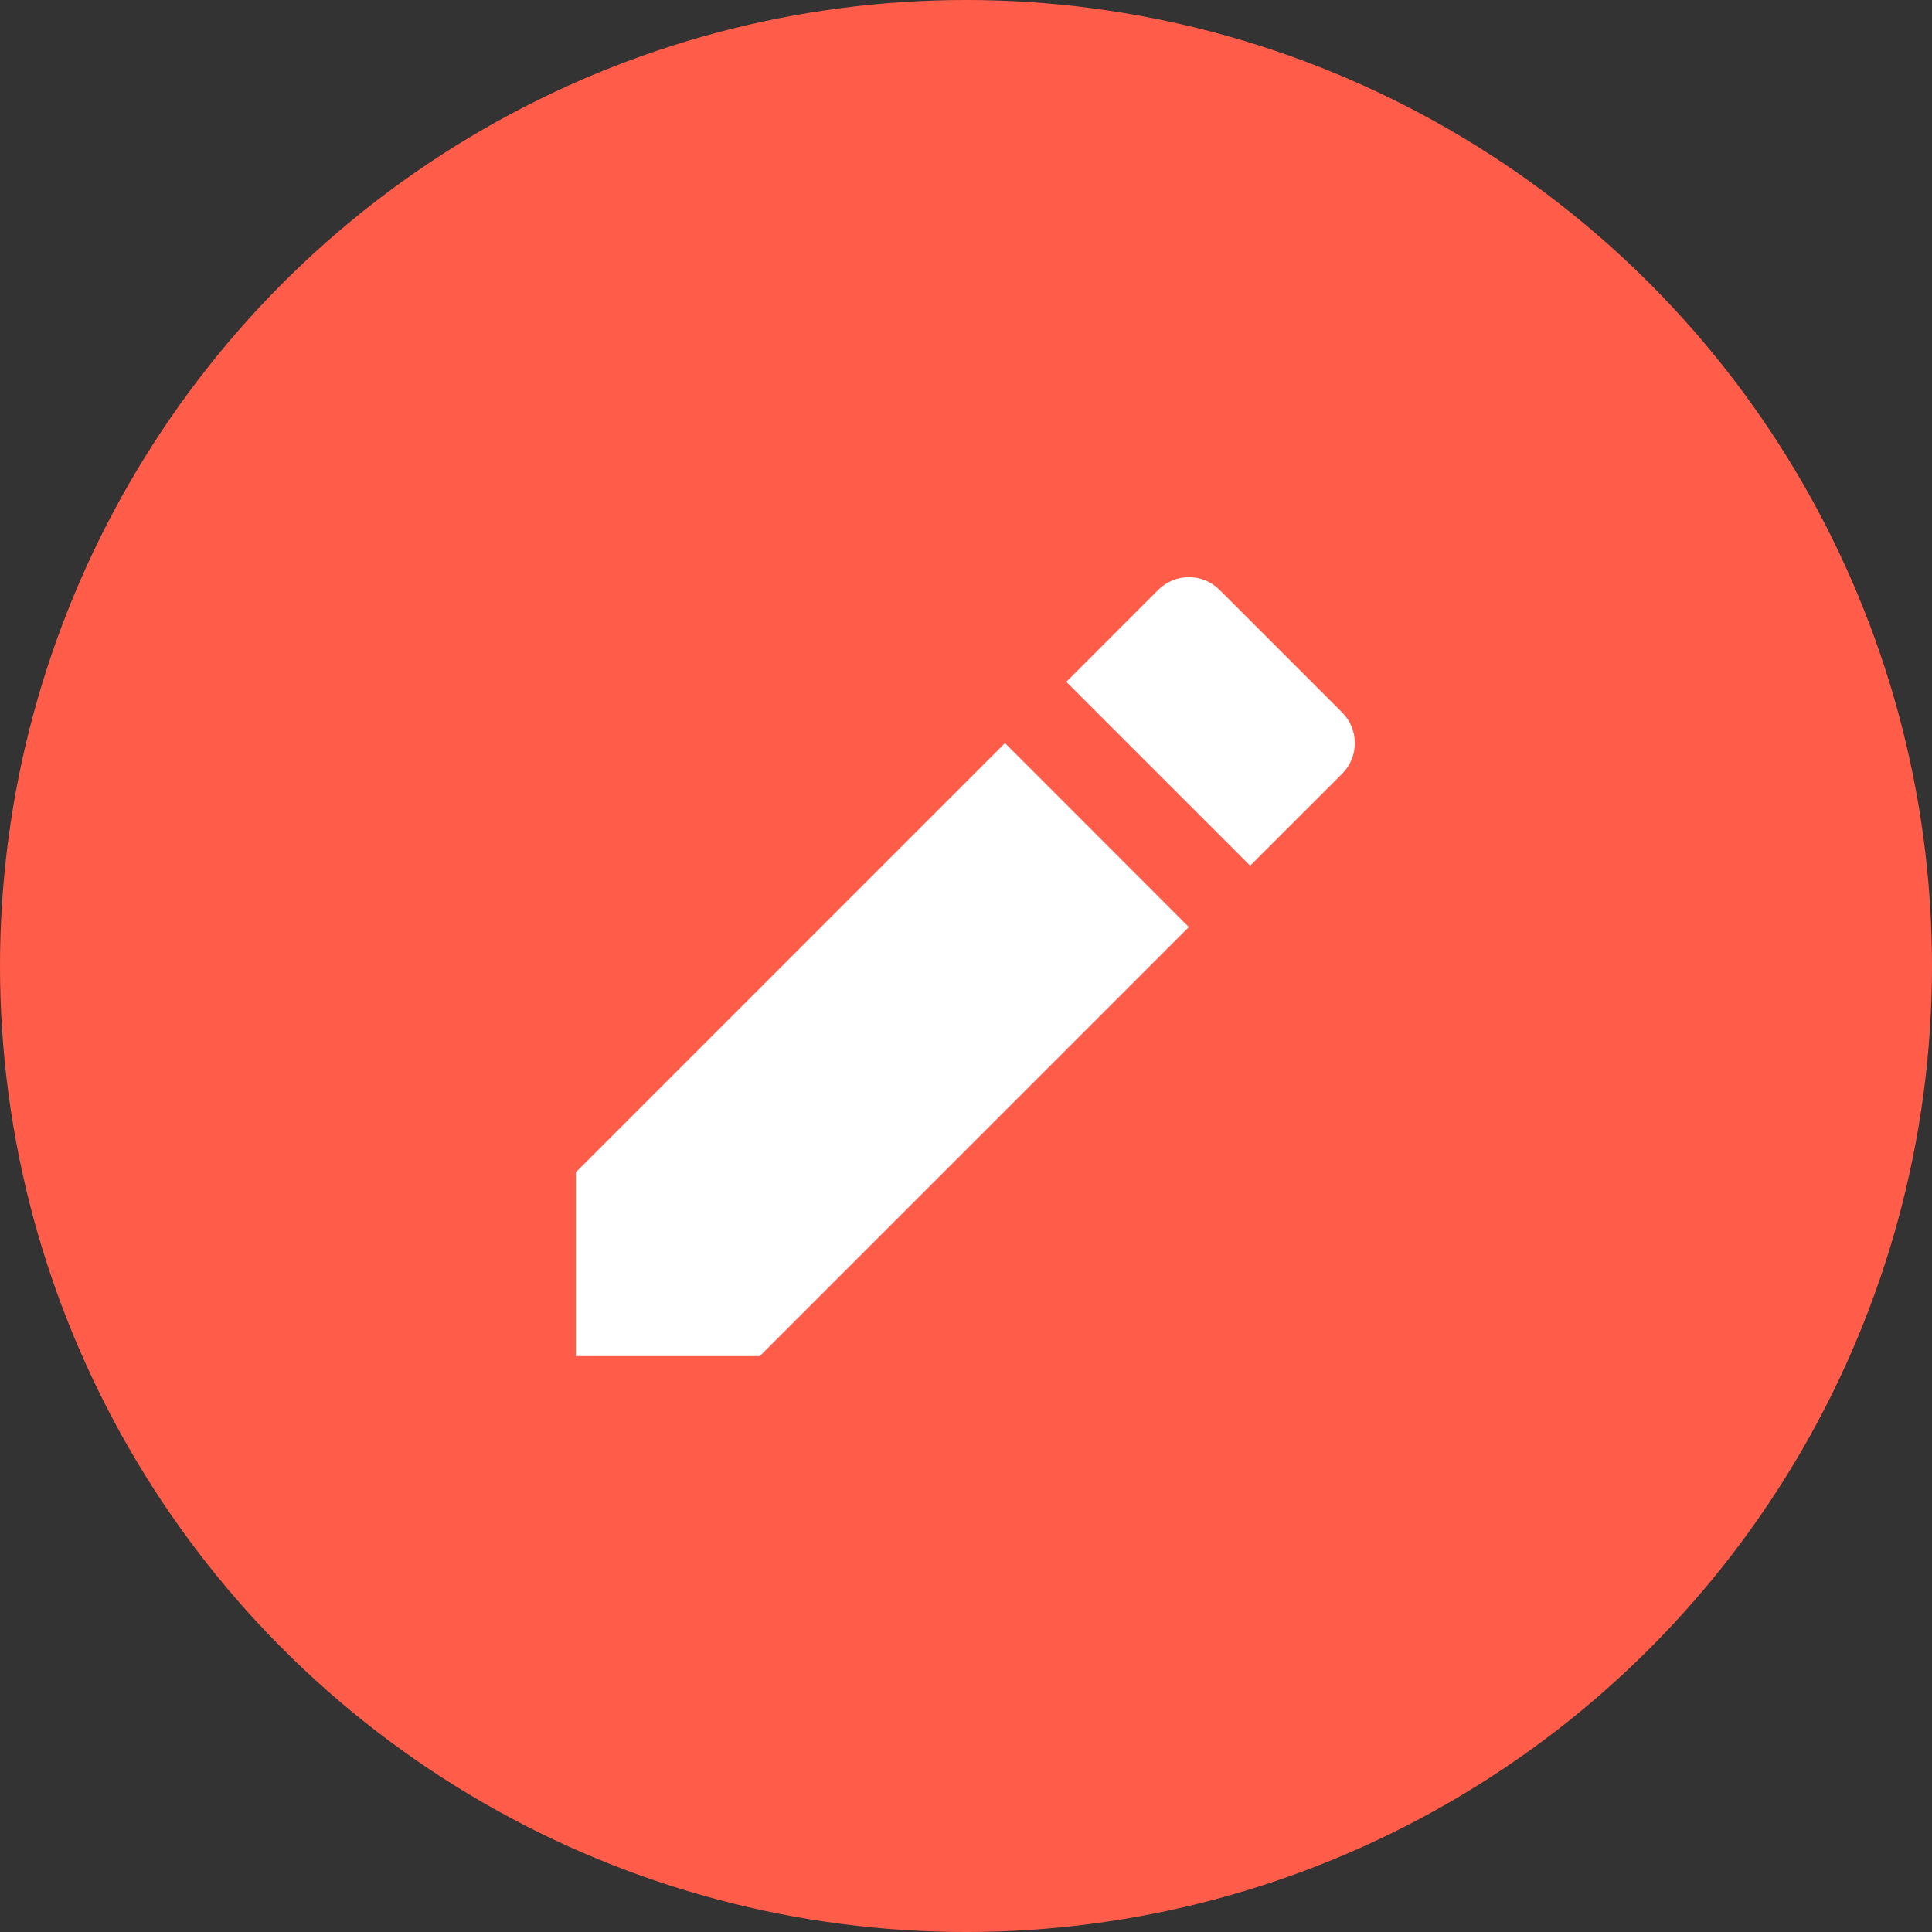 <svg width="26" height="26" viewBox="0 0 26 26" fill="none" xmlns="http://www.w3.org/2000/svg">
<rect x="0" y="0" width="26" height="26" fill="#333333" stroke="none"/>
<circle cx="13" cy="13" r="13" fill="#FF5D4A"/>
<path d="M13.525 10.001L15.999 12.476L10.225 18.25H7.75V15.775L13.525 10V10.001ZM14.35 9.176L15.587 7.938C15.697 7.828 15.845 7.767 15.999 7.767C16.154 7.767 16.302 7.828 16.412 7.938L18.062 9.588C18.172 9.697 18.233 9.846 18.233 10.001C18.233 10.155 18.172 10.303 18.062 10.413L16.824 11.65L14.35 9.176Z" fill="white"/>
</svg>
